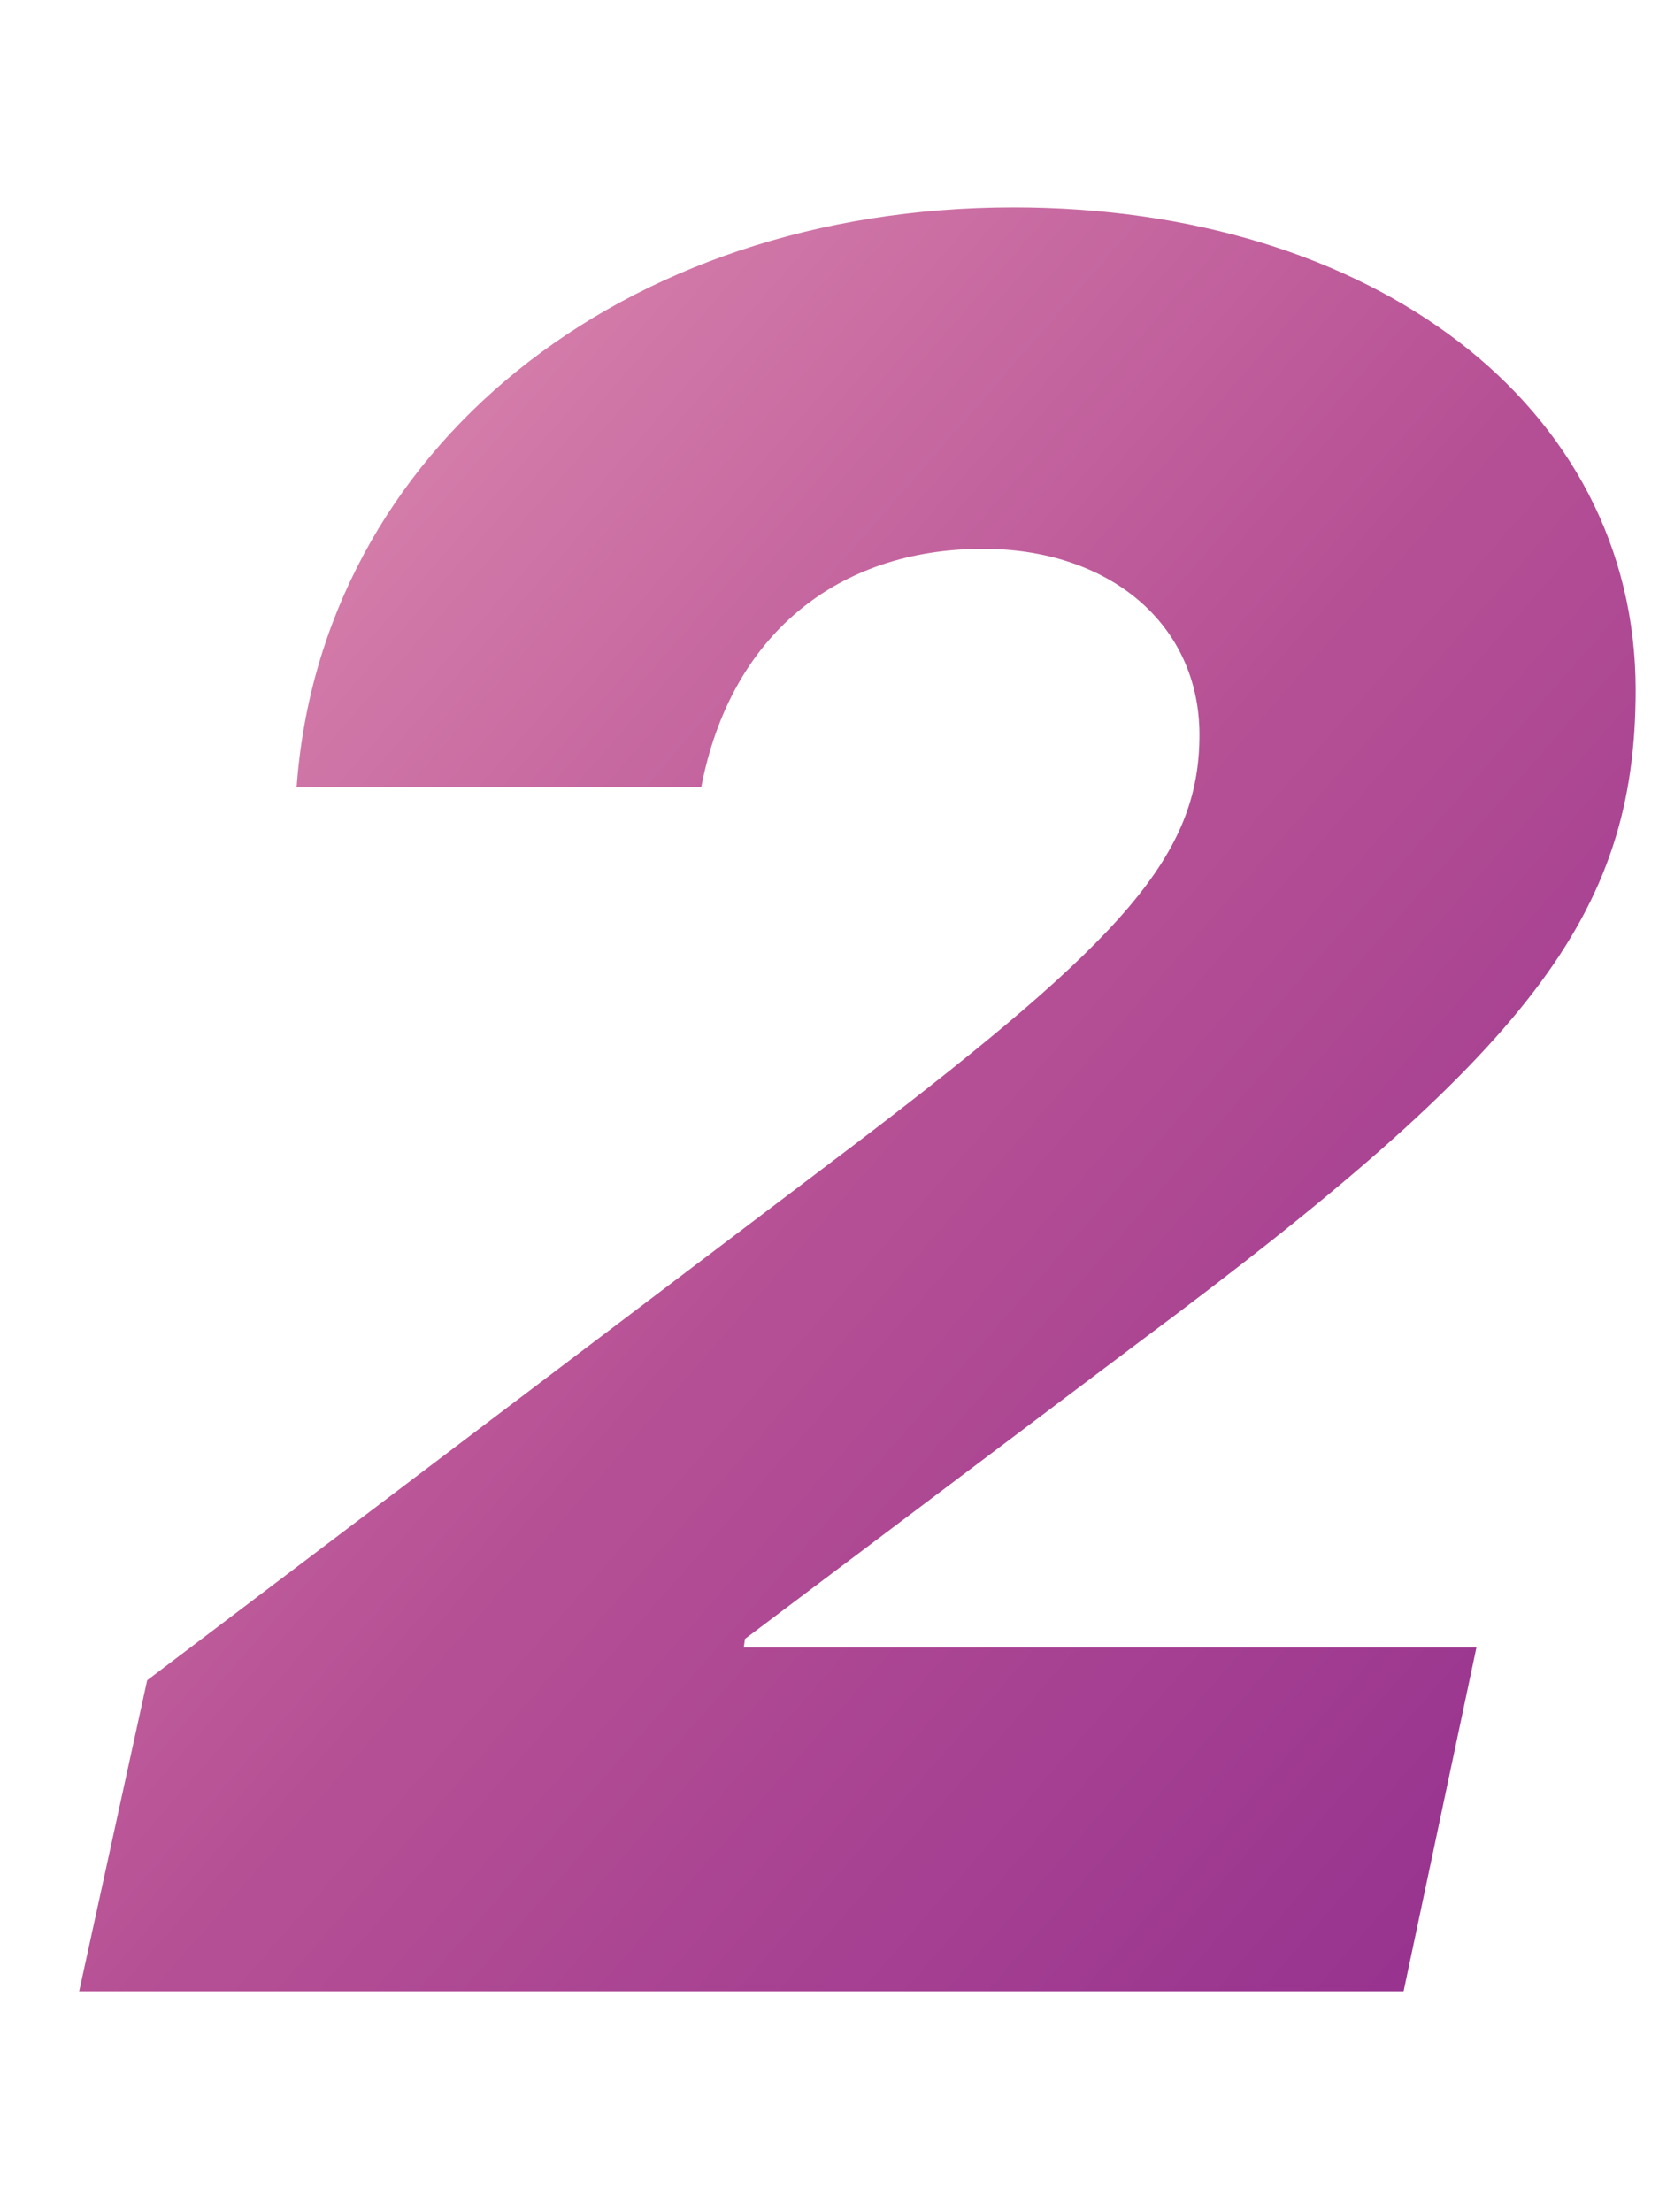 <svg width="24" height="32" viewBox="0 0 24 32" fill="none" xmlns="http://www.w3.org/2000/svg">
<path d="M4.291 11.385H10.145C10.566 9.188 12.113 7.939 14.223 7.939C16.051 7.939 17.352 9.029 17.352 10.629C17.352 12.369 16.262 13.582 12.412 16.518L2.129 24.305L1.145 28.805H20.305L21.359 23.83H10.76L10.777 23.707L16.473 19.418C22.115 15.217 23.662 13.248 23.662 9.979C23.662 5.865 19.848 3 14.662 3C8.984 3 4.643 6.516 4.291 11.385Z" fill="url(#paint0_linear)"/>
<defs>
<linearGradient id="paint0_linear" x1="-10.114" y1="15.902" x2="15.453" y2="38.212" gradientUnits="userSpaceOnUse">
<stop stop-color="#D57F91"/>
<stop offset="0.157" stop-color="#D67FAB"/>
<stop offset="0.516" stop-color="#B65095"/>
<stop offset="1" stop-color="#922E8E"/>
</linearGradient>
</defs>
</svg>
